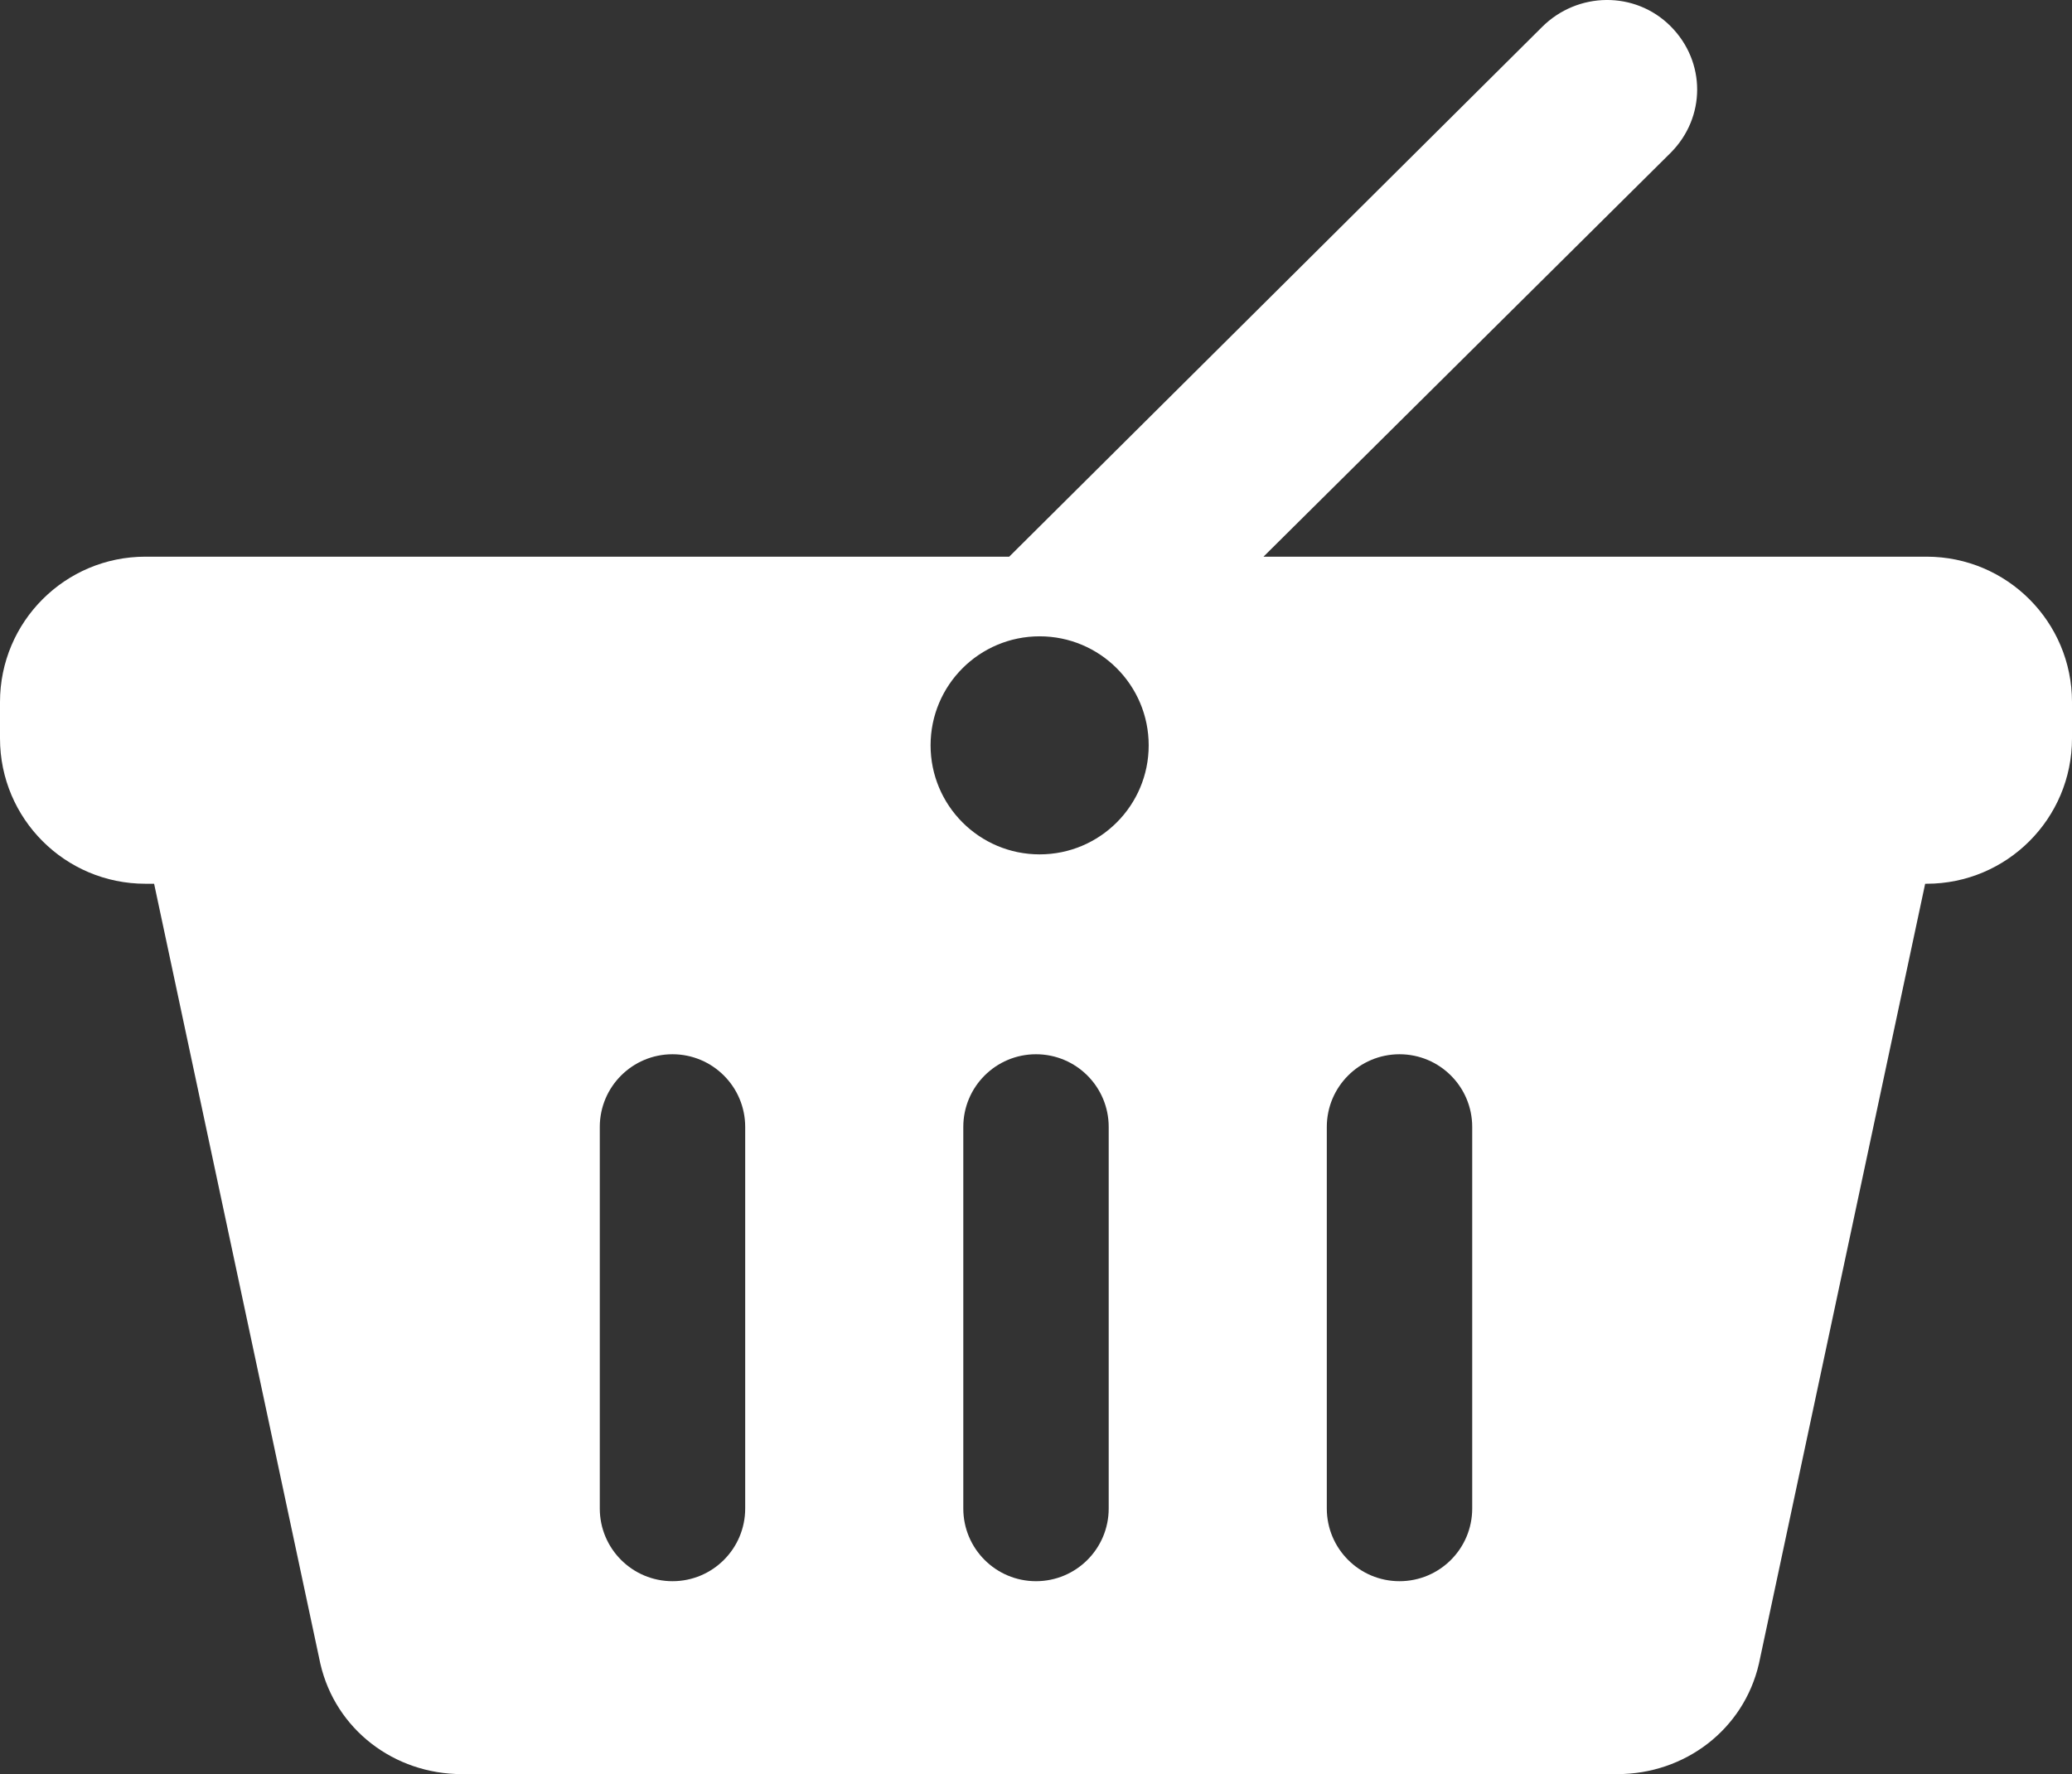 <svg version="1.1" id="图层_1" x="0px" y="0px" width="114px" height="97.636px" viewBox="0 0 114 97.636" enable-background="new 0 0 114 97.636" xml:space="preserve" xmlns:xml="http://www.w3.org/XML/1998/namespace" xmlns="http://www.w3.org/2000/svg" xmlns:xlink="http://www.w3.org/1999/xlink">
  <rect x="0" y="0" width="114" height="97.636" fill="#333333" stroke="none"/>
  <path fill="#FFFFFF" d="M106,30.636H69.516L91.912,8.415c1.953-1.952,1.953-5.022,0-6.975c-1.952-1.952-5.117-1.905-7.071,0.048
	L55.526,30.636H8c-4.418,0-8,3.582-8,8v2c0,4.418,3.582,8,8,8h0.479l9.146,42.922c0.835,3.623,4.065,6.078,7.791,6.078h63.566
	c3.722,0,6.957-2.455,7.793-6.078l9.146-42.922H106c4.418,0,8-3.582,8-8v-2C114,34.218,110.418,30.636,106,30.636z M41,83.019
	c0,2.209-1.791,4-4,4s-4-1.791-4-4v-21c0-2.209,1.791-4,4-4s4,1.791,4,4V83.019z M61,83.019c0,2.209-1.791,4-4,4s-4-1.791-4-4v-21
	c0-2.209,1.791-4,4-4s4,1.791,4,4V83.019z M57.2,47.019c-3.314,0-6-2.687-6-6c0-3.314,2.686-6,6-6c3.313,0,6,2.686,6,6
	C63.2,44.333,60.514,47.019,57.2,47.019z M81,83.019c0,2.209-1.791,4-4,4s-4-1.791-4-4v-21c0-2.209,1.791-4,4-4s4,1.791,4,4V83.019z
	" class="color c1"/>
</svg>